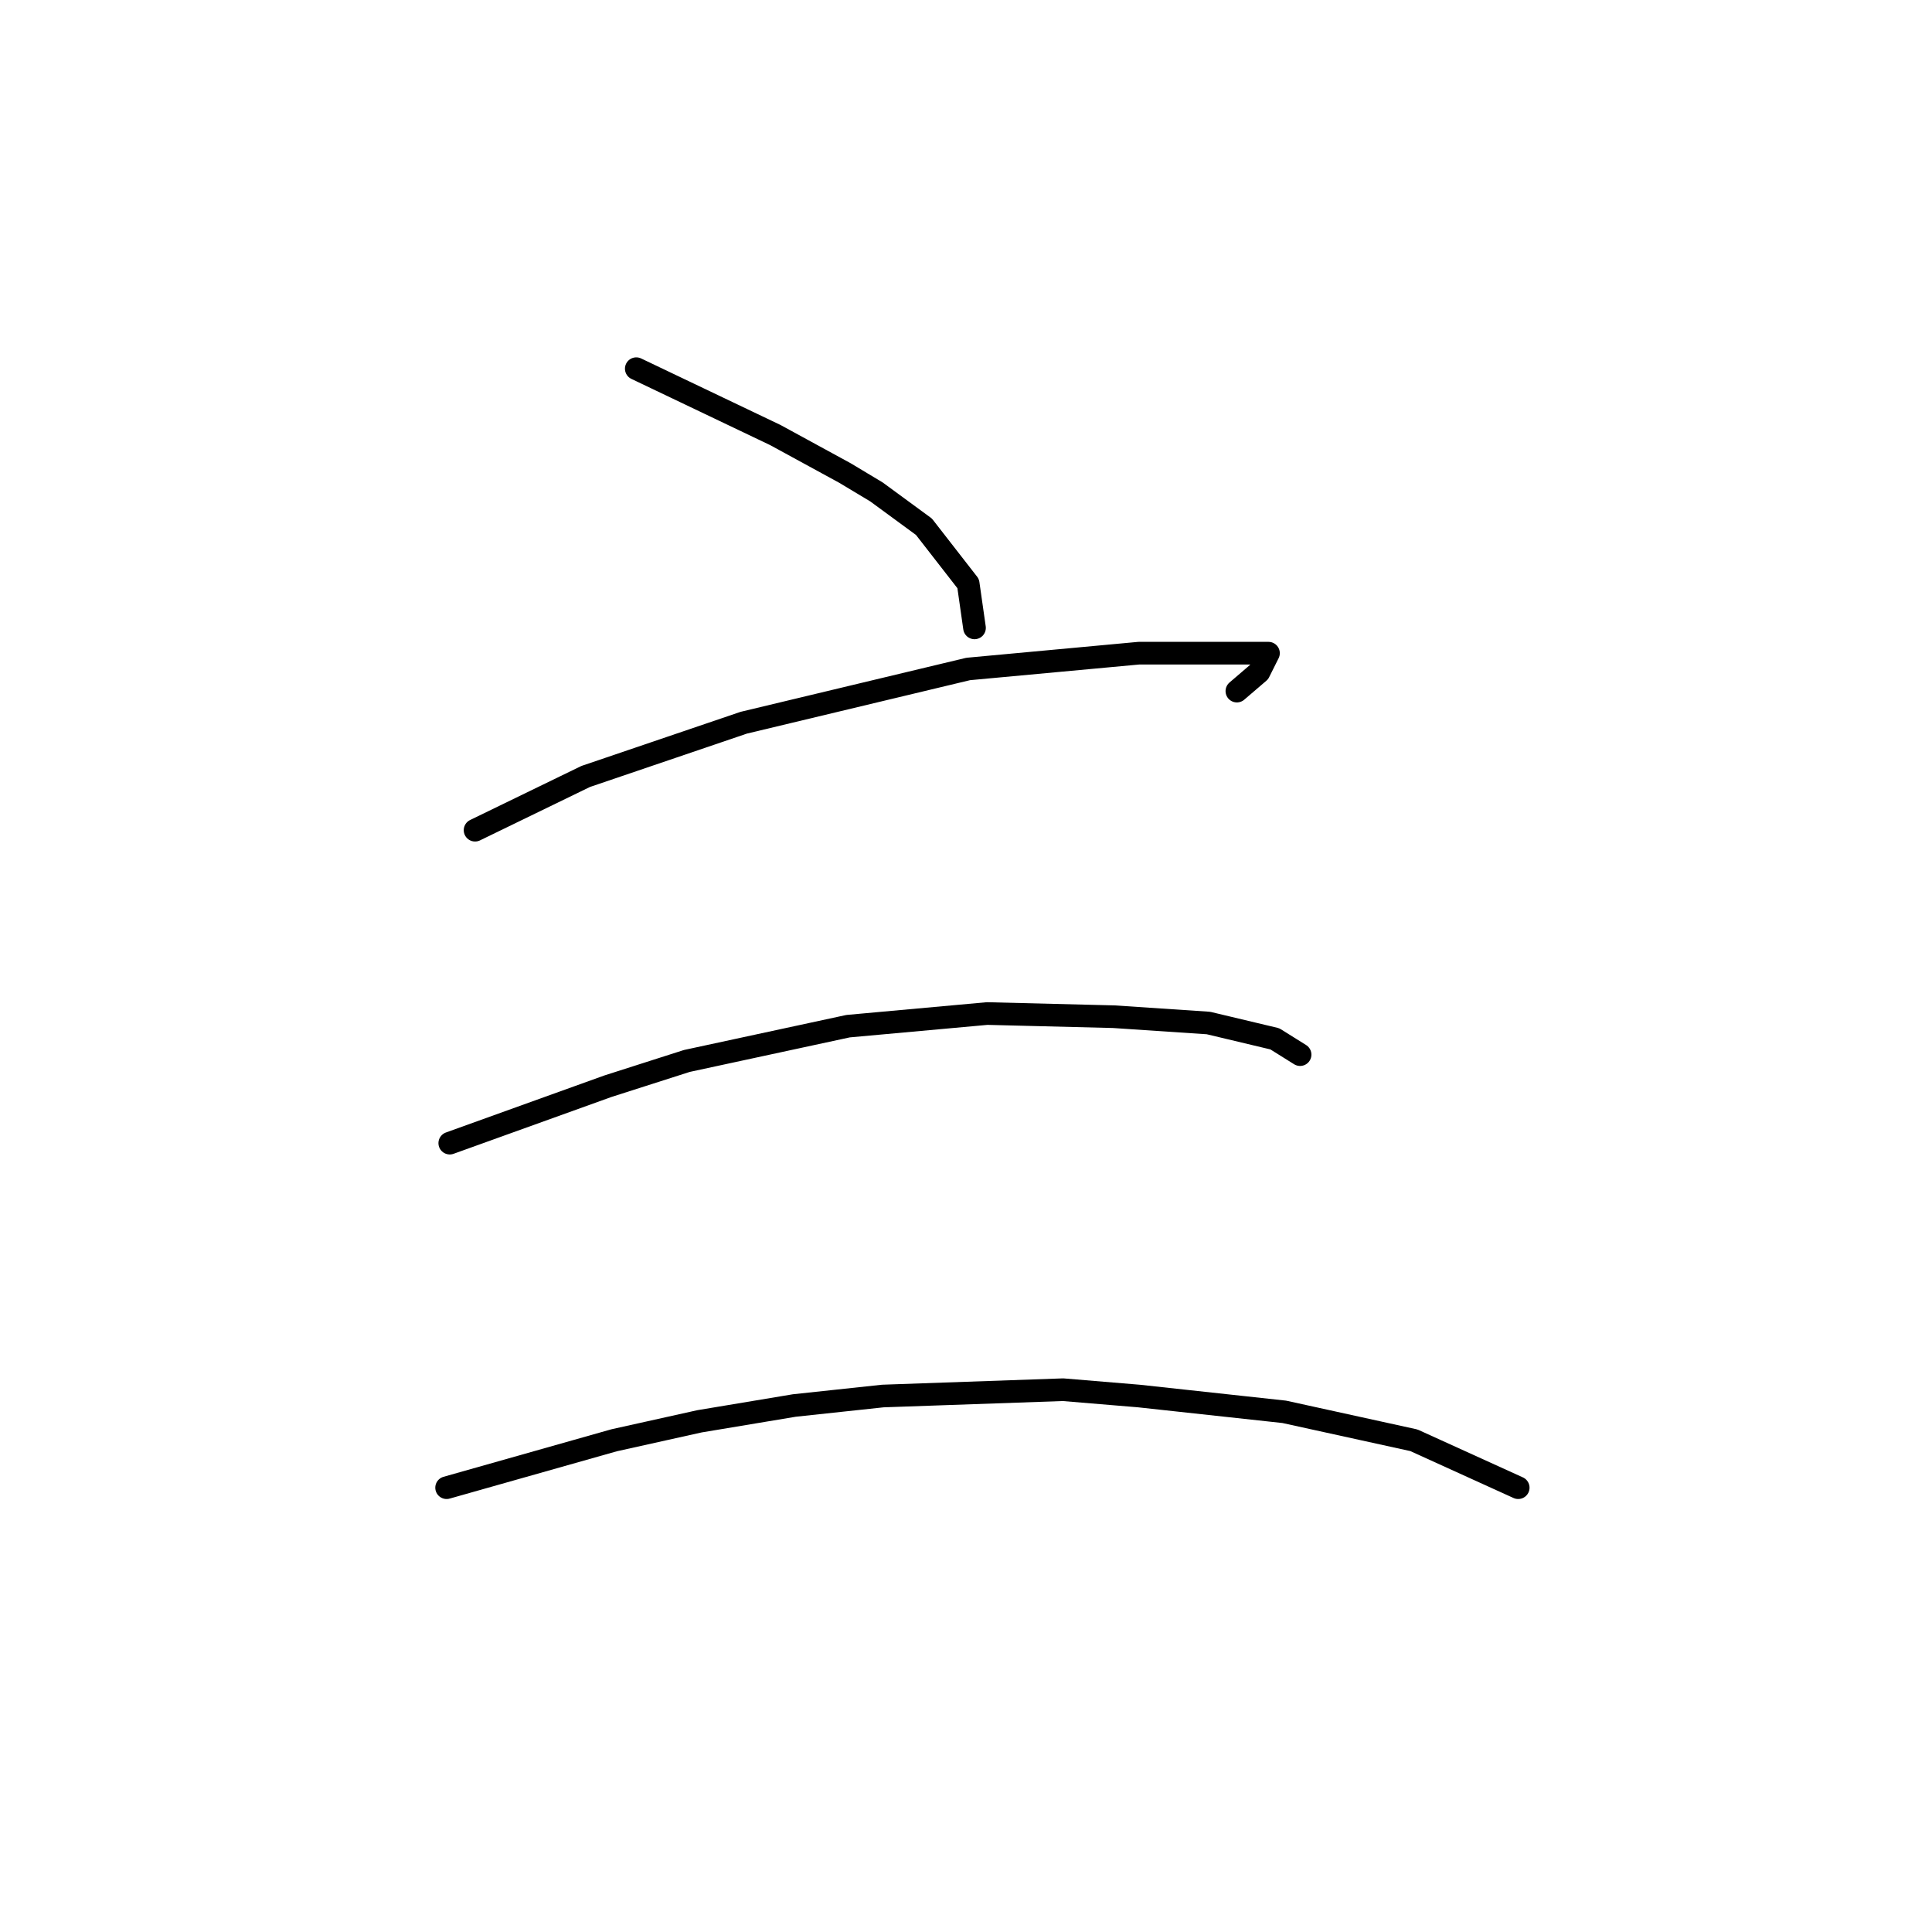 <?xml version="1.0" standalone="no"?>
    <svg width="256" height="256" xmlns="http://www.w3.org/2000/svg" version="1.1">
    <polyline stroke="black" stroke-width="3" stroke-linecap="round" fill="transparent" stroke-linejoin="round" points="84.31 48.852 102.739 57.648 111.954 62.674 116.143 65.188 122.426 69.795 128.29 77.334 129.127 83.198 129.127 83.198 " />
        <polyline stroke="black" stroke-width="3" stroke-linecap="round" fill="transparent" stroke-linejoin="round" points="62.948 110.005 77.608 102.885 98.551 95.764 128.29 88.643 150.908 86.549 160.542 86.549 165.987 86.549 168.081 86.549 166.824 89.062 163.892 91.575 163.892 91.575 " />
        <polyline stroke="black" stroke-width="3" stroke-linecap="round" fill="transparent" stroke-linejoin="round" points="59.597 151.472 80.54 143.933 91.011 140.582 112.373 135.974 130.803 134.299 147.557 134.718 160.123 135.555 168.919 137.65 172.269 139.744 172.269 139.744 " />
        <polyline stroke="black" stroke-width="3" stroke-linecap="round" fill="transparent" stroke-linejoin="round" points="59.178 197.127 81.378 190.844 92.687 188.331 105.252 186.237 116.98 184.98 140.855 184.143 150.908 184.98 170.175 187.075 187.348 190.844 201.171 197.127 201.171 197.127 " />
        </svg>
